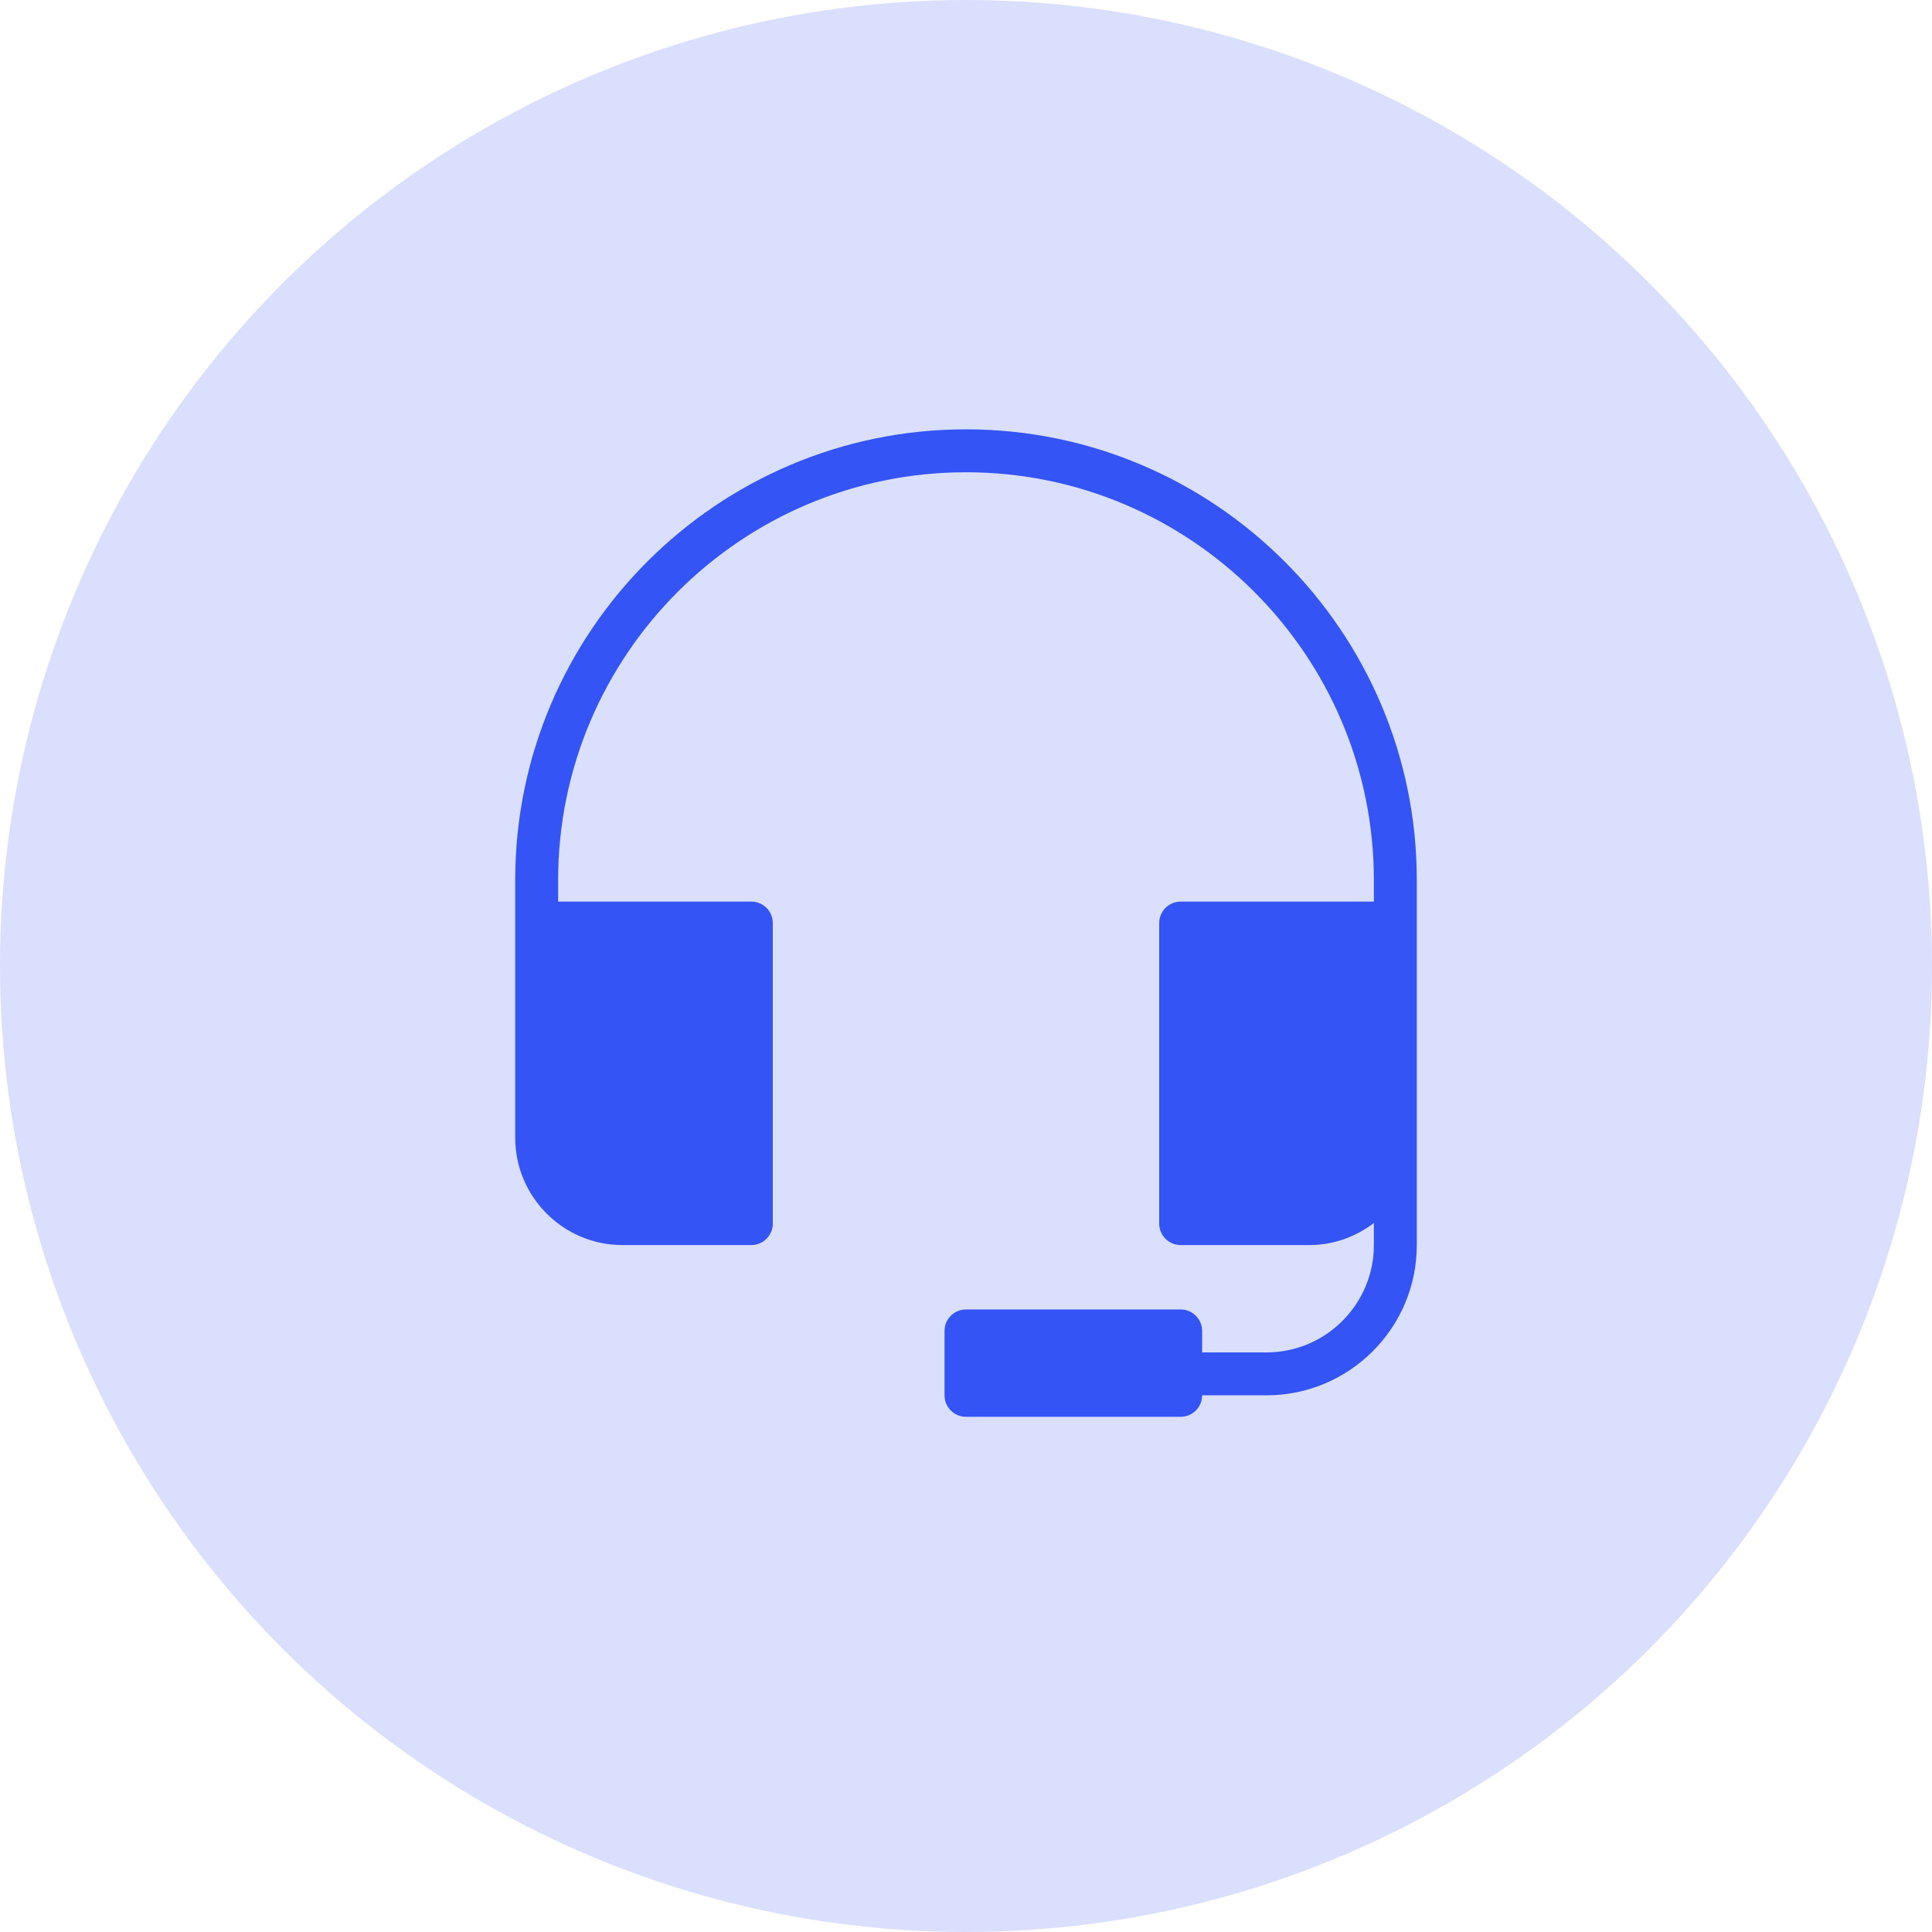 <?xml version="1.0" encoding="UTF-8"?>
<svg width="90px" height="90px" viewBox="0 0 90 90" version="1.1" xmlns="http://www.w3.org/2000/svg" xmlns:xlink="http://www.w3.org/1999/xlink">
    <!-- Generator: Sketch 46.2 (44496) - http://www.bohemiancoding.com/sketch -->
    <title>Group 7</title>
    <desc>Created with Sketch.</desc>
    <defs></defs>
    <g id="Website" stroke="none" stroke-width="1" fill="none" fill-rule="evenodd">
        <g id="Pagamenti" transform="translate(-812, -3620)">
            <g id="Group-7" transform="translate(812, 3620)">
                <circle id="Oval-Copy-8" fill="#DADFFD" cx="45" cy="45" r="45"></circle>
                <g id="bag-20-copy-4" transform="translate(24, 20)" fill-rule="nonzero" fill="#3454F6">
                    <g id="headset-glyph-48">
                        <path d="M21,0 C9.42,0 0,9.42 0,21 L0,33 C0,35.757 2.243,38 5,38 L11,38 C11.552,38 12,37.552 12,37 L12,23 C12,22.448 11.552,22 11,22 L2,22 L2,21 C2,10.523 10.523,2 21,2 C31.477,2 40,10.523 40,21 L40,22 L31,22 C30.448,22 30,22.448 30,23 L30,37 C30,37.552 30.448,38 31,38 L37,38 C38.13,38 39.162,37.609 40,36.974 L40,38 C40,40.757 37.757,43 35,43 L32,43 L32,42 C32,41.448 31.552,41 31,41 L21,41 C20.448,41 20,41.448 20,42 L20,45 C20,45.552 20.448,46 21,46 L31,46 C31.552,46 32,45.552 32,45 L35,45 C38.86,45 42,41.86 42,38 L42,21 C42,9.42 32.58,0 21,0 Z" id="Shape"></path>
                    </g>
                </g>
            </g>
        </g>
    </g>
</svg>